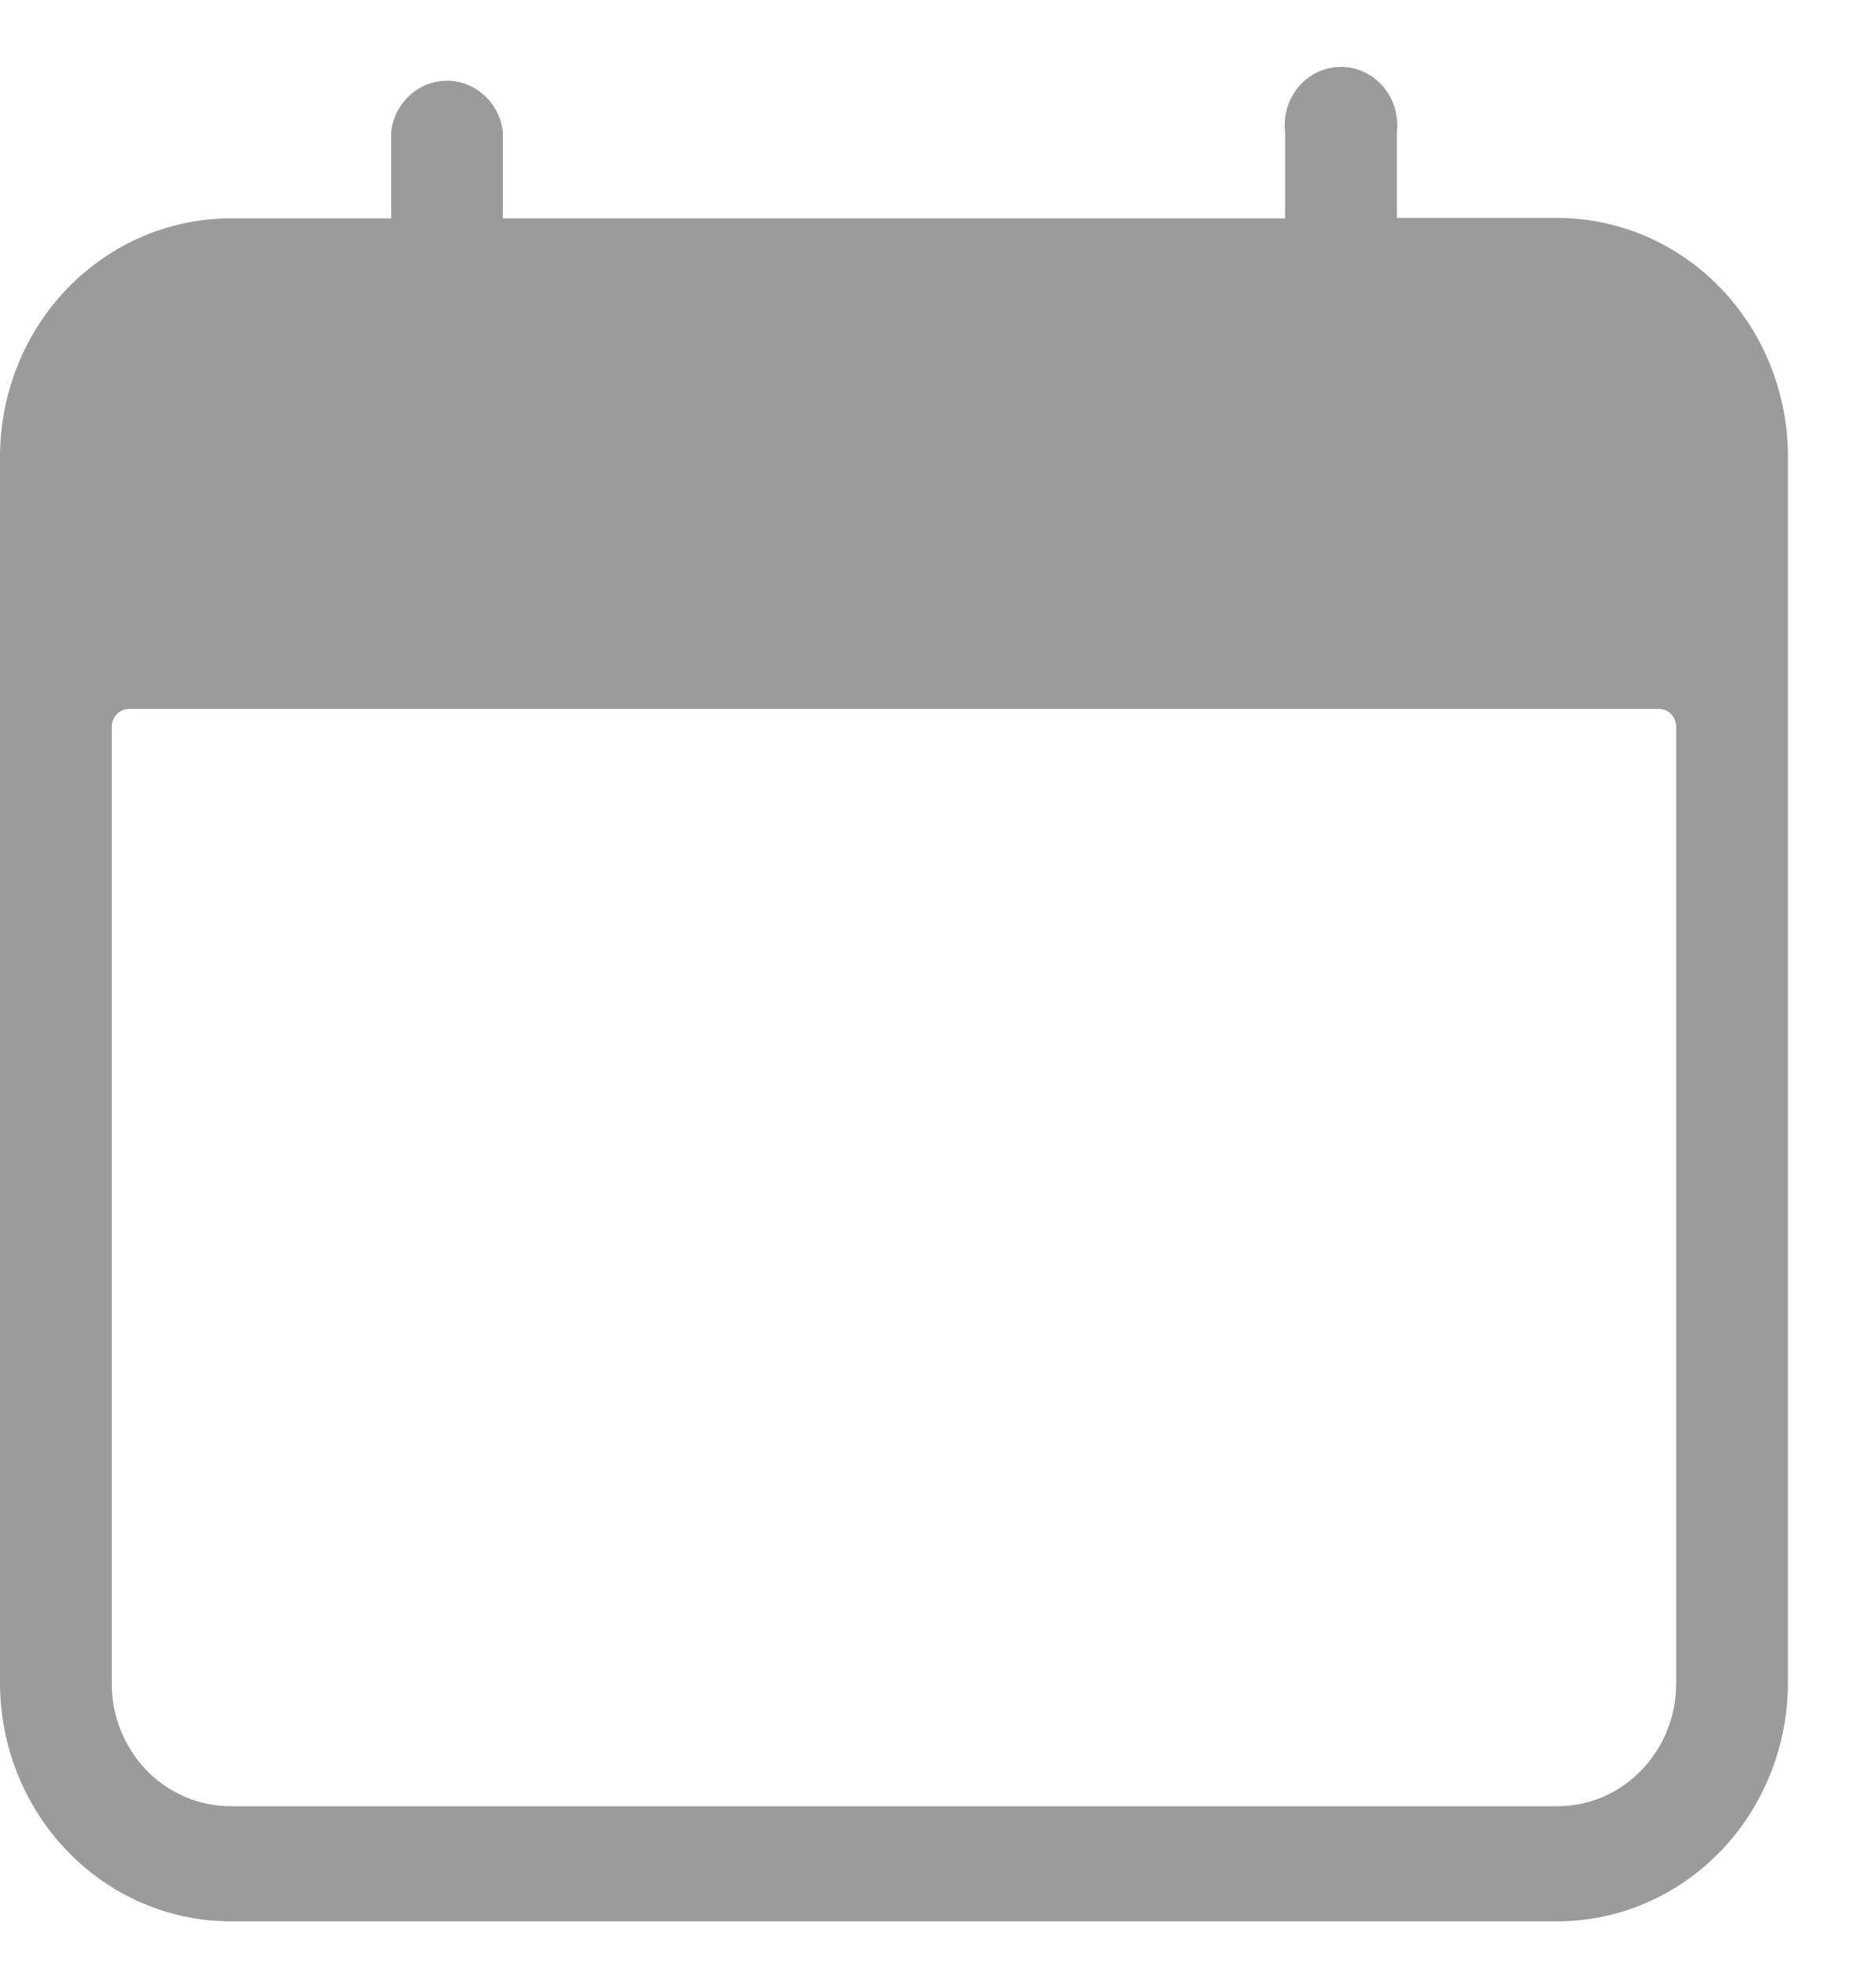 <svg width="20" height="21" viewBox="0 0 20 21" fill="none" xmlns="http://www.w3.org/2000/svg">
<path d="M16.6 2.322H14.892V1.404C14.902 1.317 14.894 1.229 14.868 1.146C14.843 1.063 14.8 0.986 14.744 0.92C14.688 0.855 14.619 0.803 14.541 0.767C14.464 0.731 14.381 0.713 14.296 0.713C14.211 0.713 14.128 0.731 14.05 0.767C13.973 0.803 13.904 0.855 13.848 0.92C13.792 0.986 13.749 1.063 13.724 1.146C13.698 1.229 13.69 1.317 13.7 1.404V2.327H5.361V1.404C5.343 1.254 5.273 1.116 5.163 1.016C5.053 0.915 4.912 0.86 4.766 0.86C4.619 0.86 4.478 0.915 4.368 1.016C4.258 1.116 4.188 1.254 4.17 1.404V2.327H2.457C1.806 2.327 1.182 2.595 0.722 3.069C0.261 3.544 0.002 4.188 0 4.861L0 17.932C0.001 18.605 0.26 19.25 0.721 19.726C1.181 20.202 1.806 20.47 2.457 20.471H16.6C17.252 20.471 17.878 20.204 18.339 19.728C18.8 19.252 19.06 18.606 19.061 17.932V4.861C19.06 4.187 18.8 3.541 18.339 3.065C17.878 2.589 17.252 2.322 16.6 2.322ZM17.87 17.932C17.87 18.105 17.838 18.276 17.774 18.435C17.711 18.595 17.617 18.739 17.499 18.861C17.381 18.983 17.241 19.08 17.087 19.146C16.932 19.211 16.767 19.245 16.6 19.244H2.457C2.29 19.244 2.125 19.21 1.972 19.144C1.818 19.078 1.678 18.982 1.56 18.86C1.443 18.738 1.35 18.593 1.286 18.434C1.223 18.275 1.19 18.105 1.191 17.932V7.745C1.191 7.694 1.211 7.645 1.245 7.609C1.28 7.573 1.328 7.553 1.377 7.553H17.684C17.733 7.553 17.781 7.573 17.816 7.609C17.85 7.645 17.87 7.694 17.87 7.745V17.932Z" fill="#9B9B9B"/>
</svg>

